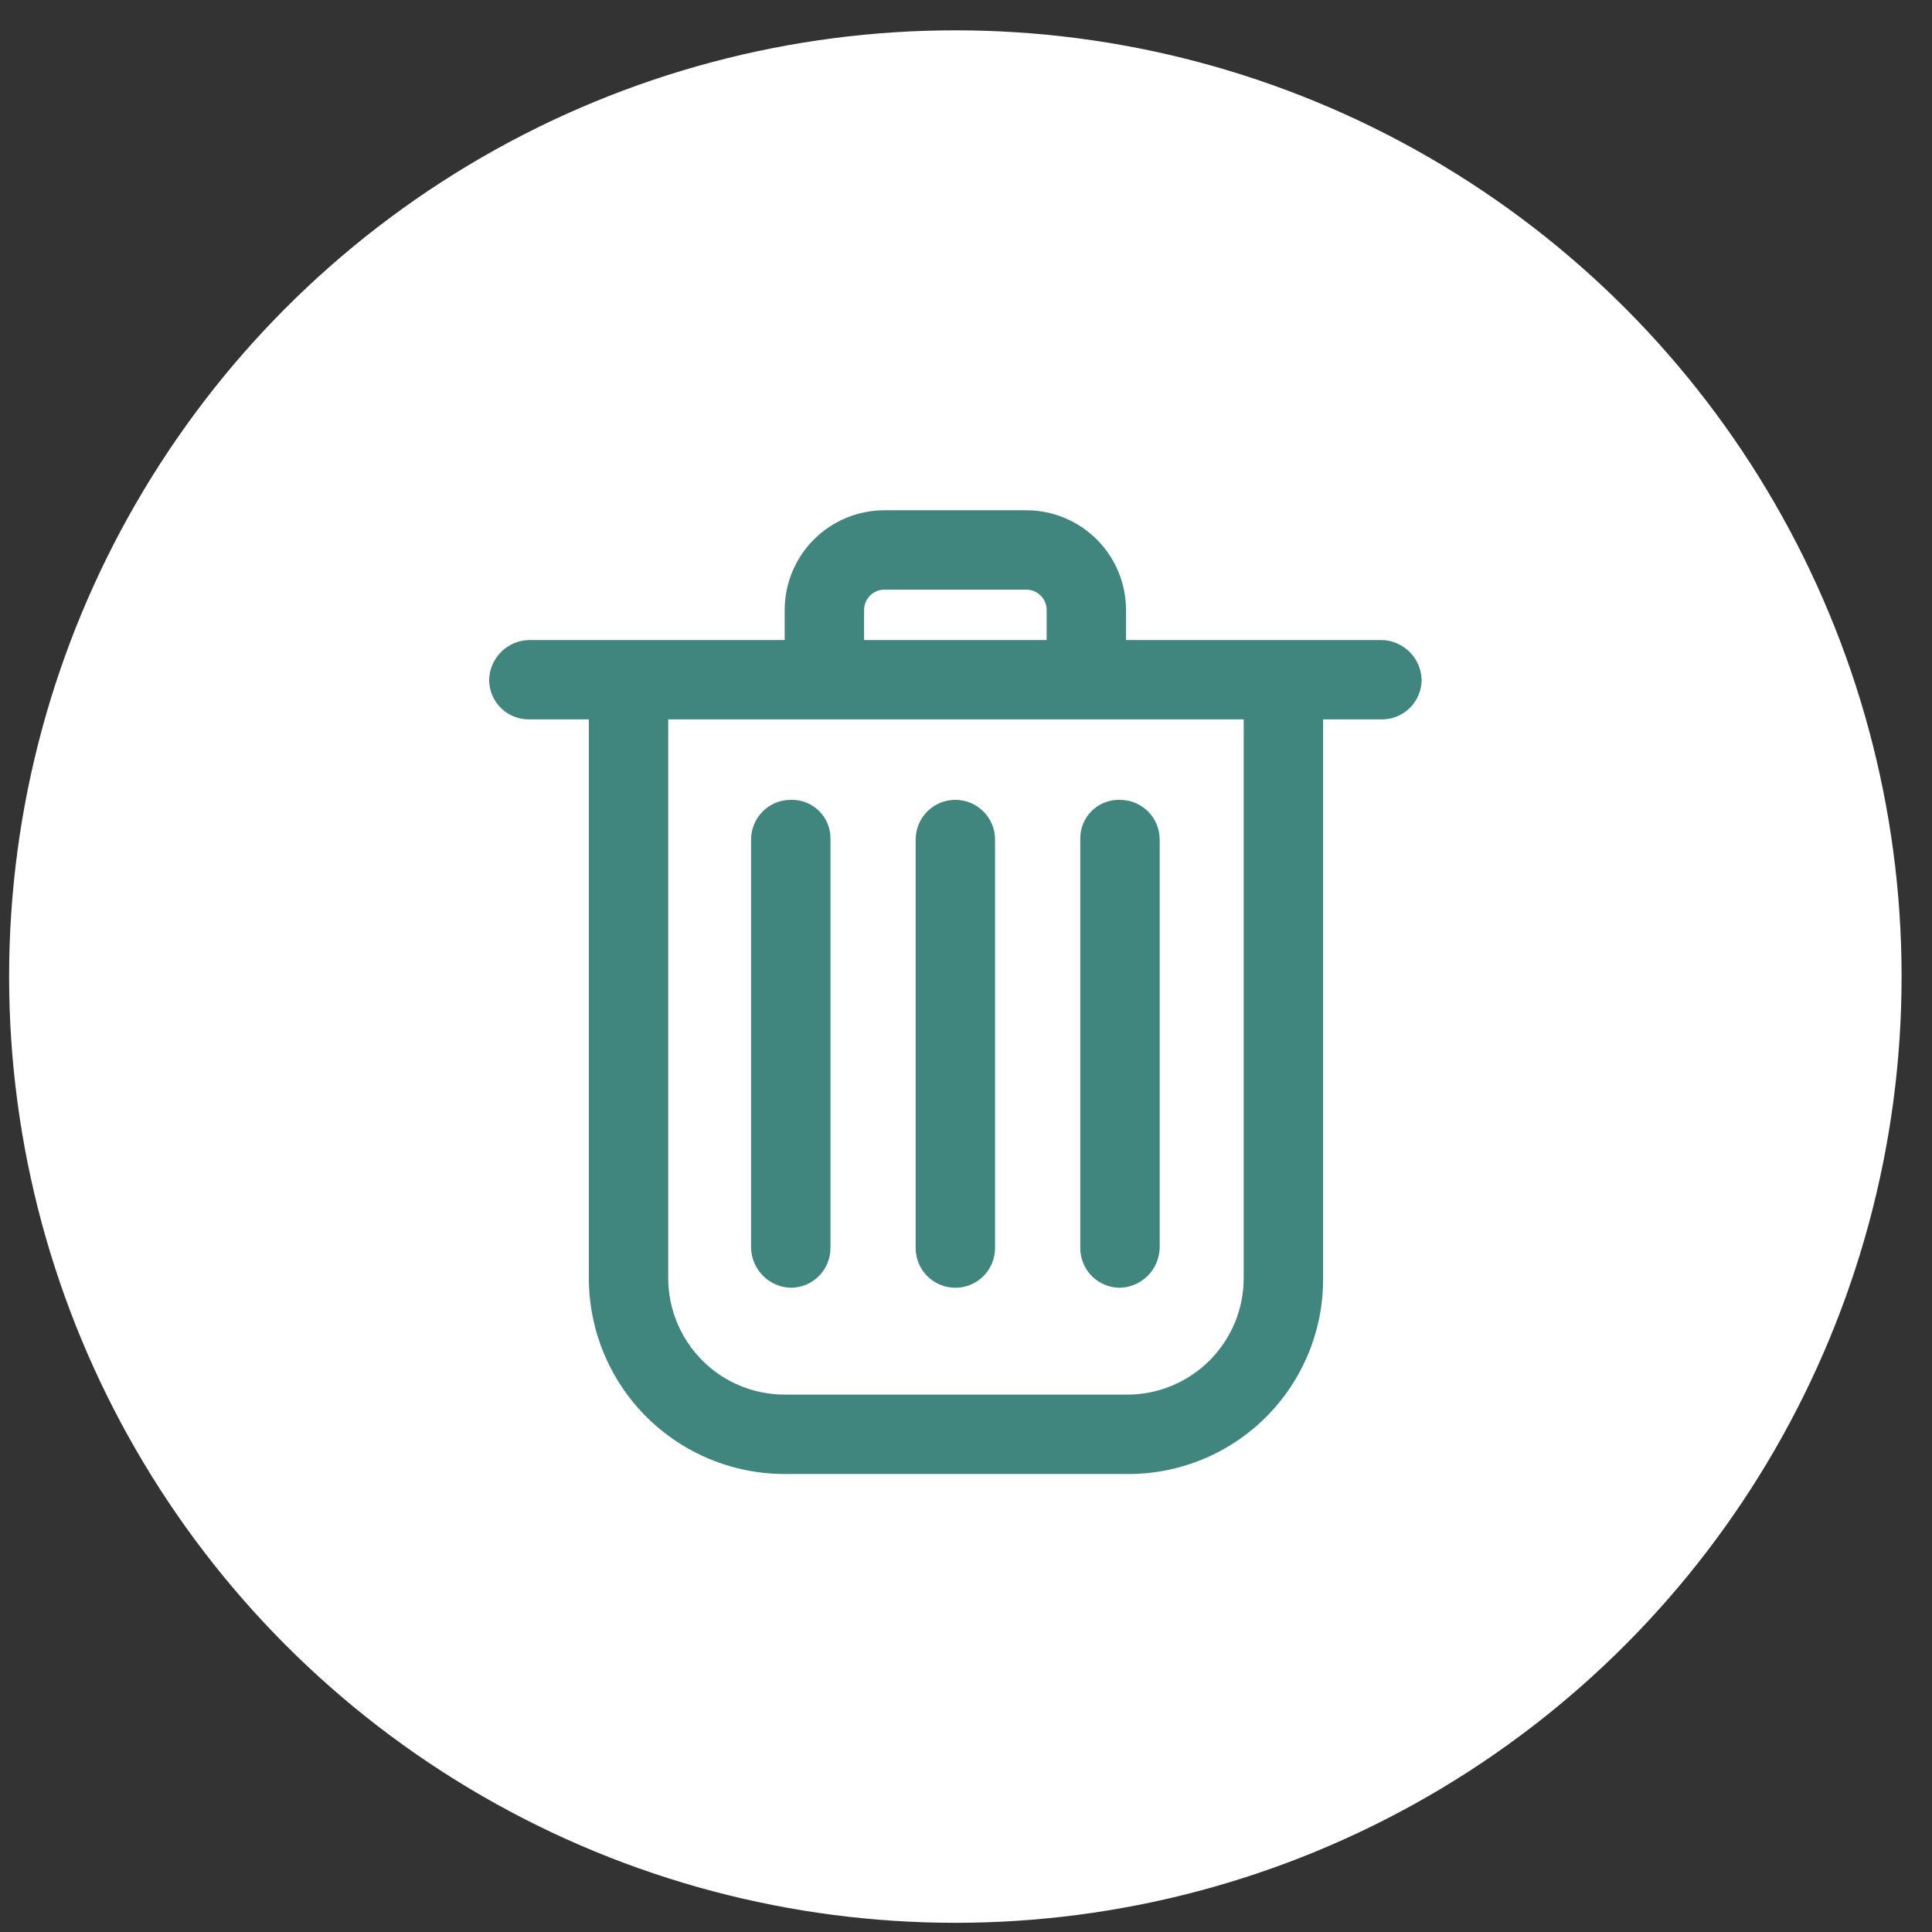 <svg width="53" height="53" viewBox="0 0 53 53" fill="none" xmlns="http://www.w3.org/2000/svg">
<rect x="0" y="0" width="53" height="53" fill="#333333" stroke="none"/>
<circle cx="26.208" cy="26.79" r="25.958" fill="white"/>
<path fill-rule="evenodd" clip-rule="evenodd" d="M30.79 17.658H37.91C38.17 17.666 38.417 17.773 38.6 17.956C38.784 18.14 38.891 18.387 38.899 18.646C38.899 18.909 38.795 19.16 38.609 19.346C38.424 19.531 38.172 19.635 37.91 19.635H36.196V35.062C36.2 35.756 36.067 36.444 35.804 37.086C35.54 37.727 35.152 38.311 34.661 38.801C34.17 39.292 33.587 39.68 32.946 39.944C32.304 40.207 31.616 40.341 30.922 40.336H21.528C20.129 40.336 18.787 39.781 17.798 38.791C16.809 37.802 16.253 36.461 16.253 35.062V19.635H14.507C14.244 19.635 13.993 19.531 13.807 19.346C13.622 19.16 13.518 18.909 13.518 18.646C13.526 18.387 13.633 18.14 13.816 17.956C14 17.773 14.247 17.666 14.507 17.658H21.627V16.735C21.627 16.035 21.904 15.365 22.399 14.87C22.893 14.376 23.564 14.098 24.264 14.098H28.153C28.852 14.098 29.523 14.376 30.018 14.87C30.512 15.365 30.79 16.035 30.79 16.735V17.658ZM23.797 16.268C23.674 16.392 23.604 16.56 23.604 16.735V17.658H28.812V16.735C28.812 16.56 28.743 16.392 28.619 16.268C28.496 16.145 28.328 16.075 28.153 16.075H24.264C24.089 16.075 23.921 16.145 23.797 16.268ZM33.967 36.324C34.133 35.924 34.218 35.495 34.218 35.062V19.635H18.231V35.062C18.231 35.495 18.317 35.924 18.482 36.324C18.648 36.724 18.891 37.087 19.197 37.393C19.503 37.699 19.866 37.942 20.266 38.108C20.666 38.273 21.095 38.358 21.528 38.358H30.922C31.355 38.358 31.784 38.273 32.184 38.108C32.583 37.942 32.947 37.699 33.253 37.393C33.559 37.087 33.802 36.724 33.967 36.324ZM22.392 34.937C22.207 35.123 21.955 35.227 21.693 35.227C21.433 35.219 21.186 35.112 21.003 34.928C20.819 34.745 20.712 34.498 20.704 34.238V23.031C20.704 22.768 20.808 22.517 20.994 22.331C21.179 22.146 21.431 22.042 21.693 22.042C21.824 22.037 21.955 22.06 22.077 22.108C22.199 22.156 22.31 22.228 22.402 22.321C22.495 22.414 22.568 22.525 22.616 22.647C22.664 22.769 22.686 22.9 22.682 23.031V34.238C22.682 34.5 22.578 34.752 22.392 34.937ZM26.208 35.227C26.47 35.227 26.722 35.123 26.907 34.937C27.093 34.752 27.197 34.5 27.197 34.238V23.031C27.197 22.768 27.093 22.517 26.907 22.331C26.722 22.146 26.47 22.042 26.208 22.042C25.945 22.042 25.694 22.146 25.509 22.331C25.323 22.517 25.219 22.768 25.219 23.031V34.238C25.219 34.5 25.323 34.752 25.509 34.937C25.694 35.123 25.945 35.227 26.208 35.227ZM31.414 34.928C31.23 35.112 30.984 35.219 30.724 35.227C30.462 35.227 30.21 35.123 30.025 34.937C29.839 34.752 29.735 34.5 29.735 34.238V23.031C29.73 22.9 29.753 22.769 29.801 22.647C29.849 22.525 29.922 22.414 30.014 22.321C30.107 22.228 30.218 22.156 30.34 22.108C30.462 22.06 30.593 22.037 30.724 22.042C30.986 22.042 31.238 22.146 31.423 22.331C31.609 22.517 31.713 22.768 31.713 23.031V34.238C31.705 34.498 31.598 34.745 31.414 34.928Z" fill="#40857E"/>
<path d="M37.91 17.658L37.913 17.558H37.91V17.658ZM30.79 17.658H30.69V17.758H30.79V17.658ZM38.899 18.646H38.999L38.999 18.643L38.899 18.646ZM38.609 19.346L38.68 19.416L38.609 19.346ZM36.196 19.635V19.535H36.096V19.635H36.196ZM36.196 35.062H36.096L36.096 35.063L36.196 35.062ZM34.661 38.801L34.732 38.872L34.661 38.801ZM32.946 39.944L32.907 39.851L32.946 39.944ZM30.922 40.336L30.923 40.236H30.922V40.336ZM17.798 38.791L17.727 38.862L17.798 38.791ZM16.253 19.635H16.354V19.535H16.253V19.635ZM13.807 19.346L13.878 19.275H13.878L13.807 19.346ZM13.518 18.646L13.418 18.643V18.646H13.518ZM13.816 17.956L13.887 18.027L13.816 17.956ZM14.507 17.658V17.558L14.503 17.558L14.507 17.658ZM21.627 17.658V17.758H21.727V17.658H21.627ZM22.399 14.87L22.328 14.799L22.328 14.799L22.399 14.87ZM30.018 14.87L29.947 14.941L30.018 14.87ZM23.797 16.268L23.868 16.339H23.868L23.797 16.268ZM23.604 17.658H23.504V17.758H23.604V17.658ZM28.812 17.658V17.758H28.912V17.658H28.812ZM28.619 16.268L28.549 16.339H28.549L28.619 16.268ZM33.967 36.324L34.06 36.362L33.967 36.324ZM34.218 19.635H34.318V19.535H34.218V19.635ZM18.231 19.635V19.535H18.131V19.635H18.231ZM19.197 37.393L19.126 37.464L19.197 37.393ZM20.266 38.108L20.304 38.015H20.304L20.266 38.108ZM32.184 38.108L32.145 38.015L32.184 38.108ZM33.253 37.393L33.182 37.322L33.253 37.393ZM21.693 35.227L21.69 35.327H21.693V35.227ZM22.392 34.937L22.321 34.867H22.321L22.392 34.937ZM20.704 34.238H20.604L20.604 34.241L20.704 34.238ZM20.994 22.331L21.064 22.402V22.402L20.994 22.331ZM21.693 22.042V22.142L21.696 22.142L21.693 22.042ZM22.077 22.108L22.04 22.201H22.04L22.077 22.108ZM22.616 22.647L22.709 22.61V22.61L22.616 22.647ZM22.682 23.031L22.582 23.027V23.031H22.682ZM26.907 34.937L26.836 34.867L26.907 34.937ZM26.907 22.331L26.978 22.261V22.261L26.907 22.331ZM25.509 34.937L25.579 34.867H25.579L25.509 34.937ZM30.724 35.227V35.327L30.727 35.327L30.724 35.227ZM30.025 34.937L30.095 34.867L30.025 34.937ZM29.735 23.031H29.835L29.835 23.027L29.735 23.031ZM30.014 22.321L29.944 22.25V22.25L30.014 22.321ZM30.34 22.108L30.377 22.201L30.34 22.108ZM30.724 22.042L30.72 22.142H30.724V22.042ZM31.423 22.331L31.352 22.402L31.423 22.331ZM31.713 34.238L31.813 34.241V34.238H31.713ZM37.91 17.558H30.79V17.758H37.91V17.558ZM38.671 17.886C38.469 17.684 38.198 17.567 37.913 17.558L37.907 17.758C38.141 17.765 38.364 17.861 38.53 18.027L38.671 17.886ZM38.999 18.643C38.99 18.358 38.873 18.087 38.671 17.886L38.53 18.027C38.695 18.193 38.792 18.416 38.799 18.65L38.999 18.643ZM38.68 19.416C38.884 19.212 38.999 18.935 38.999 18.646H38.799C38.799 18.882 38.705 19.108 38.539 19.275L38.68 19.416ZM37.91 19.735C38.199 19.735 38.476 19.621 38.68 19.416L38.539 19.275C38.372 19.442 38.146 19.535 37.91 19.535V19.735ZM36.196 19.735H37.91V19.535H36.196V19.735ZM36.296 35.062V19.635H36.096V35.062H36.296ZM35.896 37.124C36.165 36.469 36.301 35.769 36.296 35.062L36.096 35.063C36.1 35.743 35.969 36.418 35.711 37.048L35.896 37.124ZM34.732 38.872C35.232 38.372 35.627 37.778 35.896 37.124L35.711 37.048C35.453 37.677 35.072 38.249 34.59 38.73L34.732 38.872ZM32.983 40.036C33.638 39.768 34.232 39.372 34.732 38.872L34.59 38.73C34.109 39.212 33.537 39.593 32.907 39.851L32.983 40.036ZM30.921 40.436C31.628 40.441 32.329 40.305 32.983 40.036L32.907 39.851C32.278 40.11 31.603 40.24 30.923 40.236L30.921 40.436ZM21.528 40.436H30.922V40.236H21.528V40.436ZM17.727 38.862C18.735 39.87 20.102 40.436 21.528 40.436V40.236C20.155 40.236 18.839 39.691 17.869 38.721L17.727 38.862ZM16.154 35.062C16.154 36.487 16.72 37.854 17.727 38.862L17.869 38.721C16.899 37.75 16.354 36.434 16.354 35.062H16.154ZM16.154 19.635V35.062H16.354V19.635H16.154ZM14.507 19.735H16.253V19.535H14.507V19.735ZM13.736 19.416C13.941 19.621 14.218 19.735 14.507 19.735V19.535C14.271 19.535 14.045 19.442 13.878 19.275L13.736 19.416ZM13.418 18.646C13.418 18.935 13.532 19.212 13.736 19.416L13.878 19.275C13.711 19.108 13.618 18.882 13.618 18.646H13.418ZM13.746 17.886C13.544 18.087 13.427 18.358 13.418 18.643L13.617 18.65C13.625 18.416 13.721 18.193 13.887 18.027L13.746 17.886ZM14.503 17.558C14.218 17.567 13.947 17.684 13.746 17.886L13.887 18.027C14.053 17.861 14.275 17.765 14.51 17.758L14.503 17.558ZM21.627 17.558H14.507V17.758H21.627V17.558ZM21.526 16.735V17.658H21.727V16.735H21.526ZM22.328 14.799C21.815 15.313 21.526 16.009 21.526 16.735H21.727C21.727 16.062 21.994 15.416 22.47 14.941L22.328 14.799ZM24.264 13.998C23.538 13.998 22.841 14.286 22.328 14.799L22.47 14.941C22.945 14.465 23.591 14.198 24.264 14.198V13.998ZM28.153 13.998H24.264V14.198H28.153V13.998ZM30.088 14.799C29.575 14.286 28.879 13.998 28.153 13.998V14.198C28.826 14.198 29.471 14.465 29.947 14.941L30.088 14.799ZM30.89 16.735C30.89 16.009 30.602 15.313 30.088 14.799L29.947 14.941C30.423 15.416 30.69 16.062 30.69 16.735H30.89ZM30.89 17.658V16.735H30.69V17.658H30.89ZM23.704 16.735C23.704 16.586 23.763 16.444 23.868 16.339L23.727 16.198C23.584 16.34 23.504 16.533 23.504 16.735H23.704ZM23.704 17.658V16.735H23.504V17.658H23.704ZM28.812 17.558H23.604V17.758H28.812V17.558ZM28.712 16.735V17.658H28.912V16.735H28.712ZM28.549 16.339C28.654 16.444 28.712 16.586 28.712 16.735H28.912C28.912 16.533 28.832 16.34 28.69 16.198L28.549 16.339ZM28.153 16.175C28.302 16.175 28.444 16.234 28.549 16.339L28.69 16.198C28.548 16.055 28.355 15.975 28.153 15.975V16.175ZM24.264 16.175H28.153V15.975H24.264V16.175ZM23.868 16.339C23.973 16.234 24.115 16.175 24.264 16.175V15.975C24.062 15.975 23.869 16.055 23.727 16.198L23.868 16.339ZM34.118 35.062C34.118 35.482 34.036 35.898 33.875 36.285L34.06 36.362C34.23 35.95 34.318 35.508 34.318 35.062H34.118ZM34.118 19.635V35.062H34.318V19.635H34.118ZM18.231 19.735H34.218V19.535H18.231V19.735ZM18.331 35.062V19.635H18.131V35.062H18.331ZM18.575 36.285C18.414 35.898 18.331 35.482 18.331 35.062H18.131C18.131 35.508 18.219 35.95 18.39 36.362L18.575 36.285ZM19.267 37.322C18.971 37.025 18.735 36.673 18.575 36.285L18.39 36.362C18.561 36.774 18.811 37.148 19.126 37.464L19.267 37.322ZM20.304 38.015C19.917 37.855 19.564 37.619 19.267 37.322L19.126 37.464C19.441 37.779 19.816 38.029 20.228 38.2L20.304 38.015ZM21.528 38.258C21.108 38.258 20.692 38.176 20.304 38.015L20.228 38.2C20.64 38.371 21.082 38.458 21.528 38.458V38.258ZM30.922 38.258H21.528V38.458H30.922V38.258ZM32.145 38.015C31.757 38.176 31.342 38.258 30.922 38.258V38.458C31.368 38.458 31.81 38.371 32.222 38.2L32.145 38.015ZM33.182 37.322C32.885 37.619 32.533 37.855 32.145 38.015L32.222 38.2C32.634 38.029 33.008 37.779 33.324 37.464L33.182 37.322ZM33.875 36.285C33.714 36.673 33.479 37.025 33.182 37.322L33.324 37.464C33.639 37.148 33.889 36.774 34.06 36.362L33.875 36.285ZM21.693 35.327C21.982 35.327 22.259 35.212 22.463 35.008L22.321 34.867C22.155 35.033 21.929 35.127 21.693 35.127V35.327ZM20.932 34.999C21.134 35.201 21.405 35.318 21.69 35.327L21.696 35.127C21.462 35.12 21.239 35.023 21.073 34.858L20.932 34.999ZM20.604 34.241C20.613 34.526 20.73 34.797 20.932 34.999L21.073 34.858C20.908 34.692 20.811 34.469 20.804 34.235L20.604 34.241ZM20.604 23.031V34.238H20.804V23.031H20.604ZM20.923 22.261C20.719 22.465 20.604 22.742 20.604 23.031H20.804C20.804 22.795 20.898 22.569 21.064 22.402L20.923 22.261ZM21.693 21.942C21.404 21.942 21.127 22.056 20.923 22.261L21.064 22.402C21.231 22.235 21.457 22.142 21.693 22.142V21.942ZM22.113 22.015C21.978 21.962 21.834 21.937 21.689 21.942L21.696 22.142C21.814 22.138 21.931 22.158 22.04 22.201L22.113 22.015ZM22.473 22.25C22.371 22.148 22.248 22.068 22.113 22.015L22.04 22.201C22.149 22.244 22.249 22.309 22.332 22.392L22.473 22.25ZM22.709 22.61C22.656 22.475 22.576 22.353 22.473 22.25L22.332 22.392C22.415 22.475 22.48 22.574 22.523 22.683L22.709 22.61ZM22.782 23.034C22.787 22.889 22.762 22.745 22.709 22.61L22.523 22.683C22.566 22.793 22.586 22.91 22.582 23.027L22.782 23.034ZM22.782 34.238V23.031H22.582V34.238H22.782ZM22.463 35.008C22.667 34.804 22.782 34.527 22.782 34.238H22.582C22.582 34.474 22.488 34.7 22.321 34.867L22.463 35.008ZM26.836 34.867C26.67 35.033 26.444 35.127 26.208 35.127V35.327C26.497 35.327 26.773 35.212 26.978 35.008L26.836 34.867ZM27.097 34.238C27.097 34.474 27.003 34.7 26.836 34.867L26.978 35.008C27.182 34.804 27.297 34.527 27.297 34.238H27.097ZM27.097 23.031V34.238H27.297V23.031H27.097ZM26.836 22.402C27.003 22.569 27.097 22.795 27.097 23.031H27.297C27.297 22.742 27.182 22.465 26.978 22.261L26.836 22.402ZM26.208 22.142C26.444 22.142 26.67 22.235 26.836 22.402L26.978 22.261C26.773 22.056 26.497 21.942 26.208 21.942V22.142ZM25.579 22.402C25.746 22.235 25.972 22.142 26.208 22.142V21.942C25.919 21.942 25.642 22.056 25.438 22.261L25.579 22.402ZM25.319 23.031C25.319 22.795 25.413 22.569 25.579 22.402L25.438 22.261C25.234 22.465 25.119 22.742 25.119 23.031H25.319ZM25.319 34.238V23.031H25.119V34.238H25.319ZM25.579 34.867C25.413 34.7 25.319 34.474 25.319 34.238H25.119C25.119 34.527 25.234 34.804 25.438 35.008L25.579 34.867ZM26.208 35.127C25.972 35.127 25.746 35.033 25.579 34.867L25.438 35.008C25.642 35.212 25.919 35.327 26.208 35.327V35.127ZM30.727 35.327C31.012 35.318 31.283 35.201 31.485 34.999L31.343 34.858C31.178 35.023 30.955 35.12 30.721 35.127L30.727 35.327ZM29.954 35.008C30.158 35.212 30.435 35.327 30.724 35.327V35.127C30.488 35.127 30.262 35.033 30.095 34.867L29.954 35.008ZM29.635 34.238C29.635 34.527 29.75 34.804 29.954 35.008L30.095 34.867C29.929 34.7 29.835 34.474 29.835 34.238H29.635ZM29.635 23.031V34.238H29.835V23.031H29.635ZM29.708 22.61C29.655 22.745 29.63 22.889 29.635 23.034L29.835 23.027C29.831 22.91 29.851 22.793 29.894 22.683L29.708 22.61ZM29.944 22.25C29.841 22.353 29.761 22.475 29.708 22.61L29.894 22.683C29.937 22.574 30.002 22.475 30.085 22.392L29.944 22.25ZM30.303 22.015C30.169 22.068 30.046 22.148 29.944 22.25L30.085 22.392C30.168 22.309 30.267 22.244 30.377 22.201L30.303 22.015ZM30.727 21.942C30.583 21.937 30.438 21.962 30.303 22.015L30.377 22.201C30.486 22.158 30.603 22.138 30.72 22.142L30.727 21.942ZM31.494 22.261C31.29 22.056 31.013 21.942 30.724 21.942V22.142C30.96 22.142 31.186 22.235 31.352 22.402L31.494 22.261ZM31.813 23.031C31.813 22.742 31.698 22.465 31.494 22.261L31.352 22.402C31.519 22.569 31.613 22.795 31.613 23.031H31.813ZM31.813 34.238V23.031H31.613V34.238H31.813ZM31.485 34.999C31.686 34.797 31.804 34.526 31.813 34.241L31.613 34.235C31.605 34.469 31.509 34.692 31.343 34.858L31.485 34.999Z" fill="#40857E"/>
</svg>
